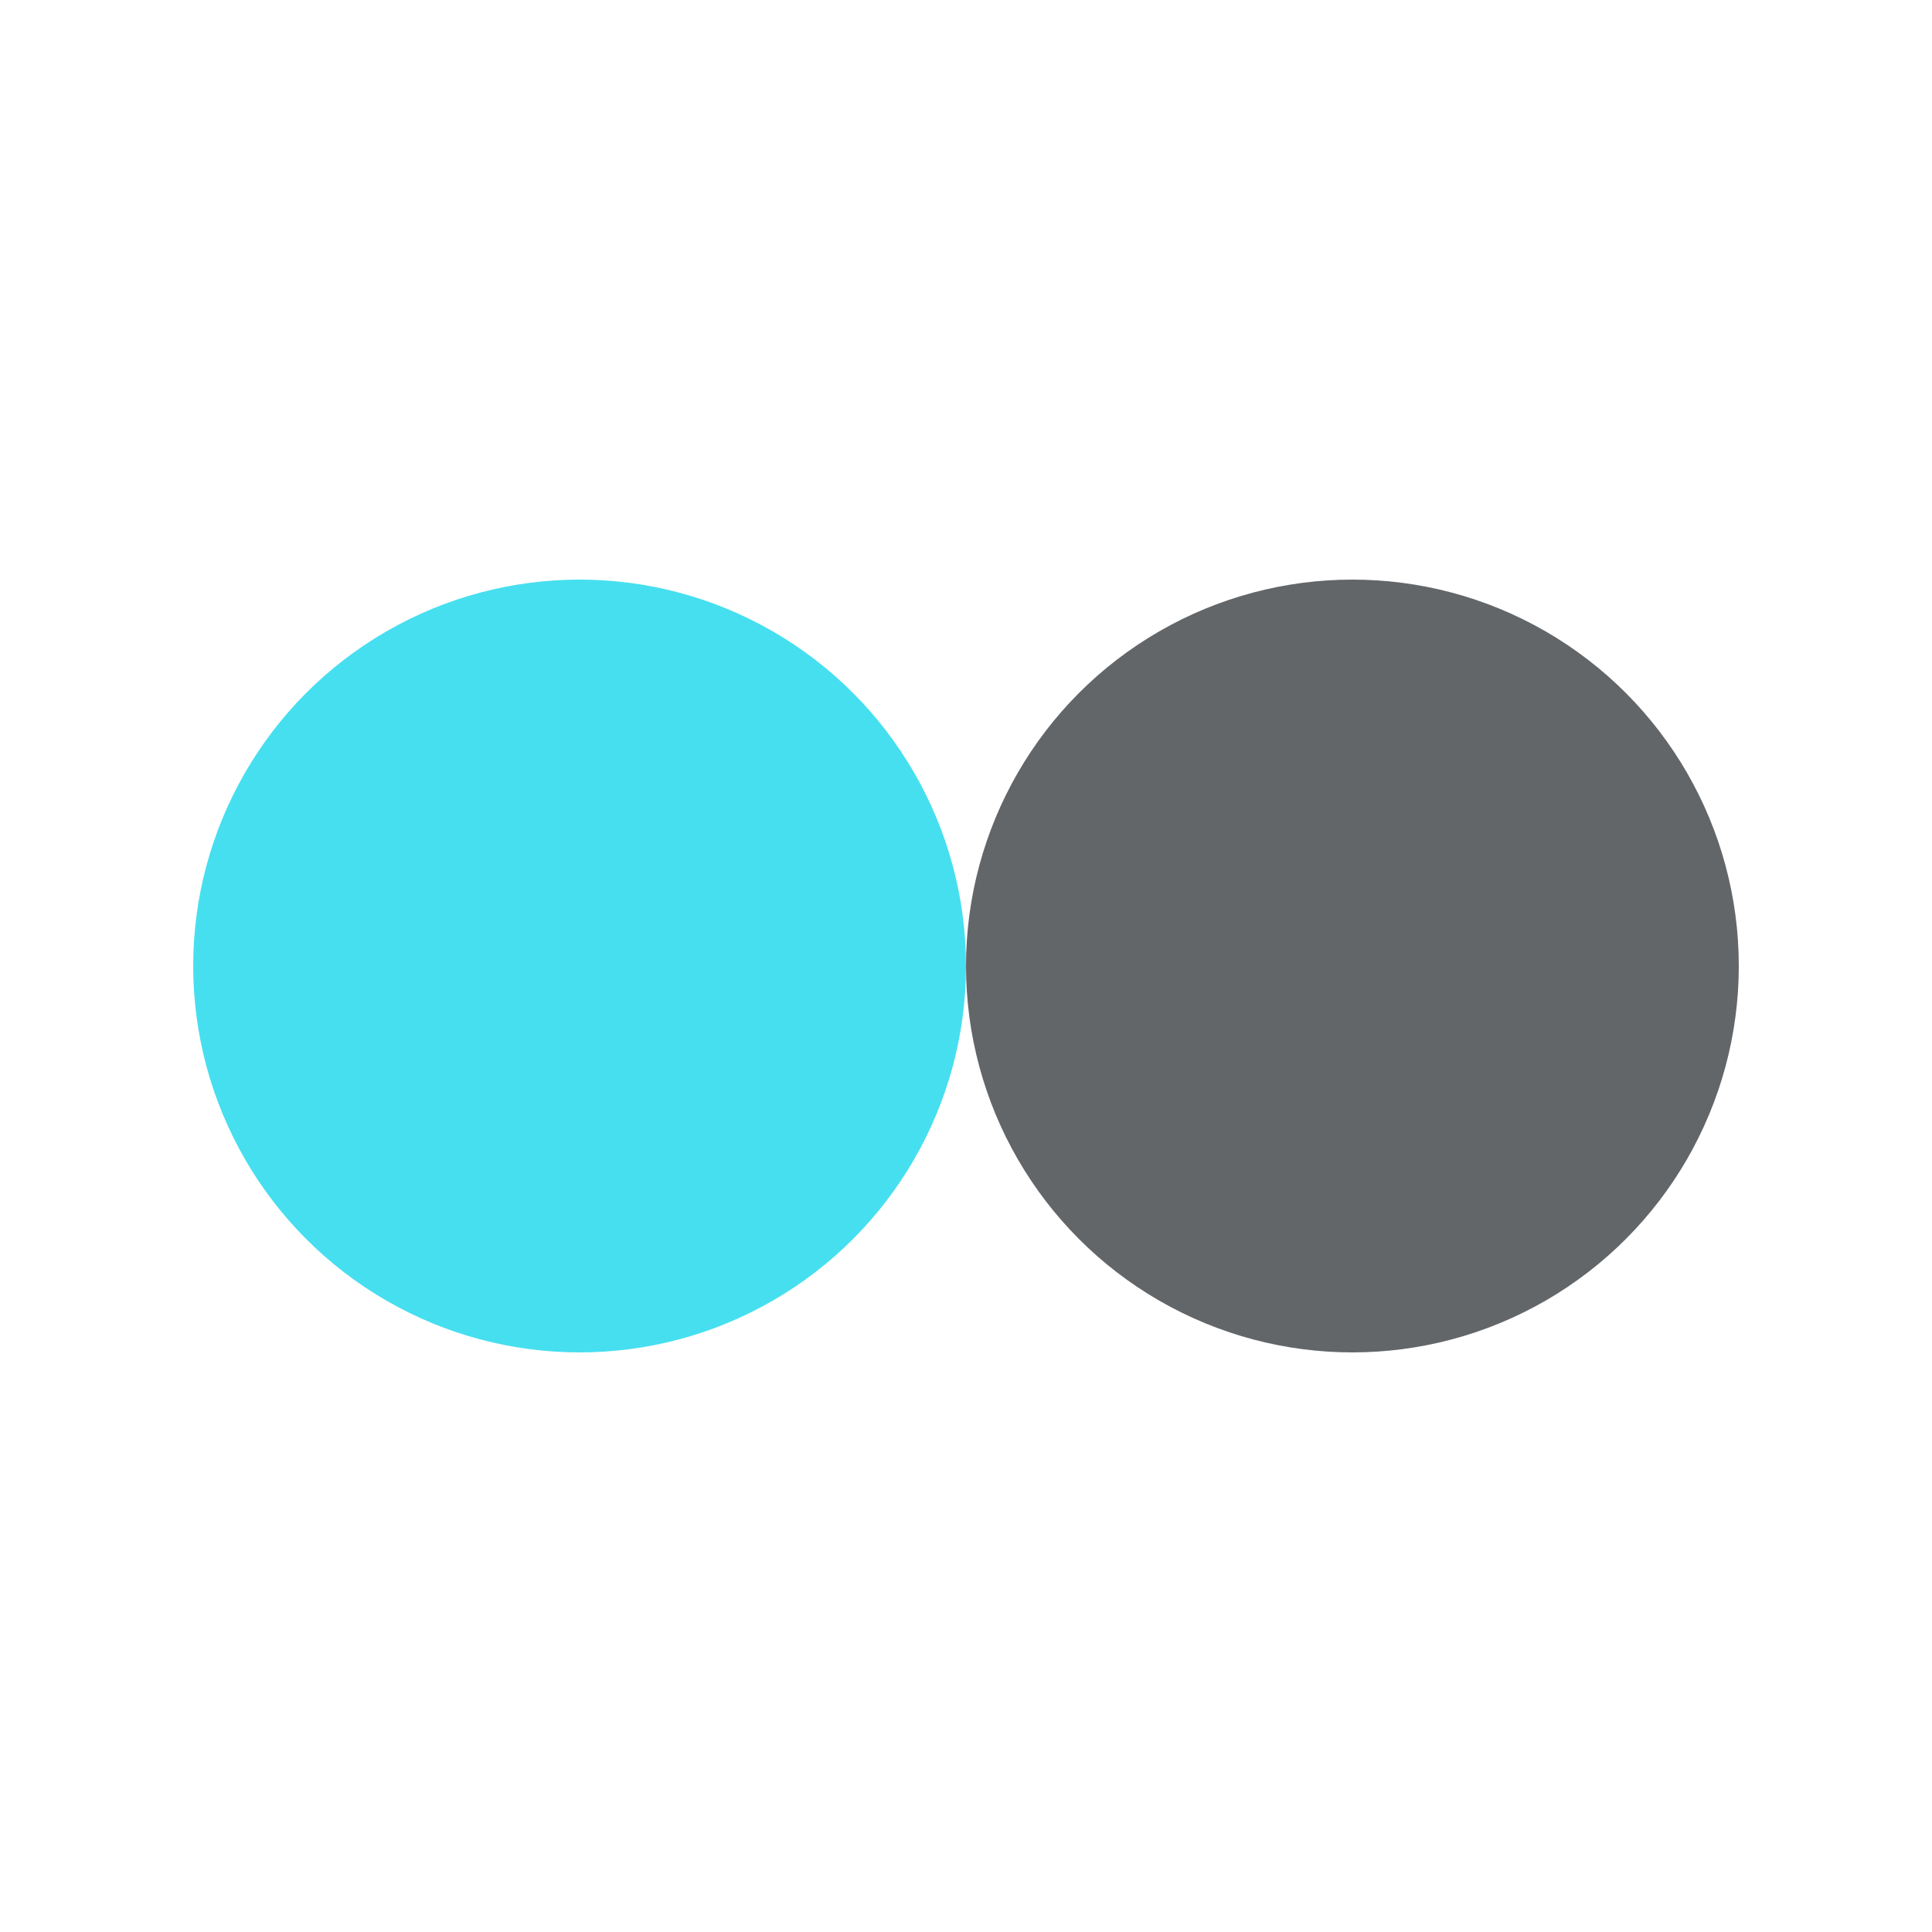 <svg xmlns="http://www.w3.org/2000/svg" viewBox="0 0 100 100" preserveAspectRatio="xMidYMid" width="200" height="200" xmlns:xlink="http://www.w3.org/1999/xlink" style="shape-rendering:auto;display:block;background-position-x:0%;background-position-y:0%;background-size:auto;background-origin:padding-box;background-clip:border-box;background:scroll rgba(0, 0, 0, 0) none  repeat;width:200px;height:200px;;animation:none"><g><circle r="20" fill="#636669" cy="50" cx="70" style="fill:rgb(99, 102, 105);;animation:none"></circle>


<circle r="20" fill="#46dff0" cy="50" cx="30" style="fill:rgb(70, 223, 240);;animation:none"></circle>


<circle r="20" fill="#636669" cy="50" cx="70" fill-opacity="0" style="fill:rgb(99, 102, 105);;animation:none"></circle>
<g></g></g><!-- [ldio] generated by https://loading.io --></svg>
